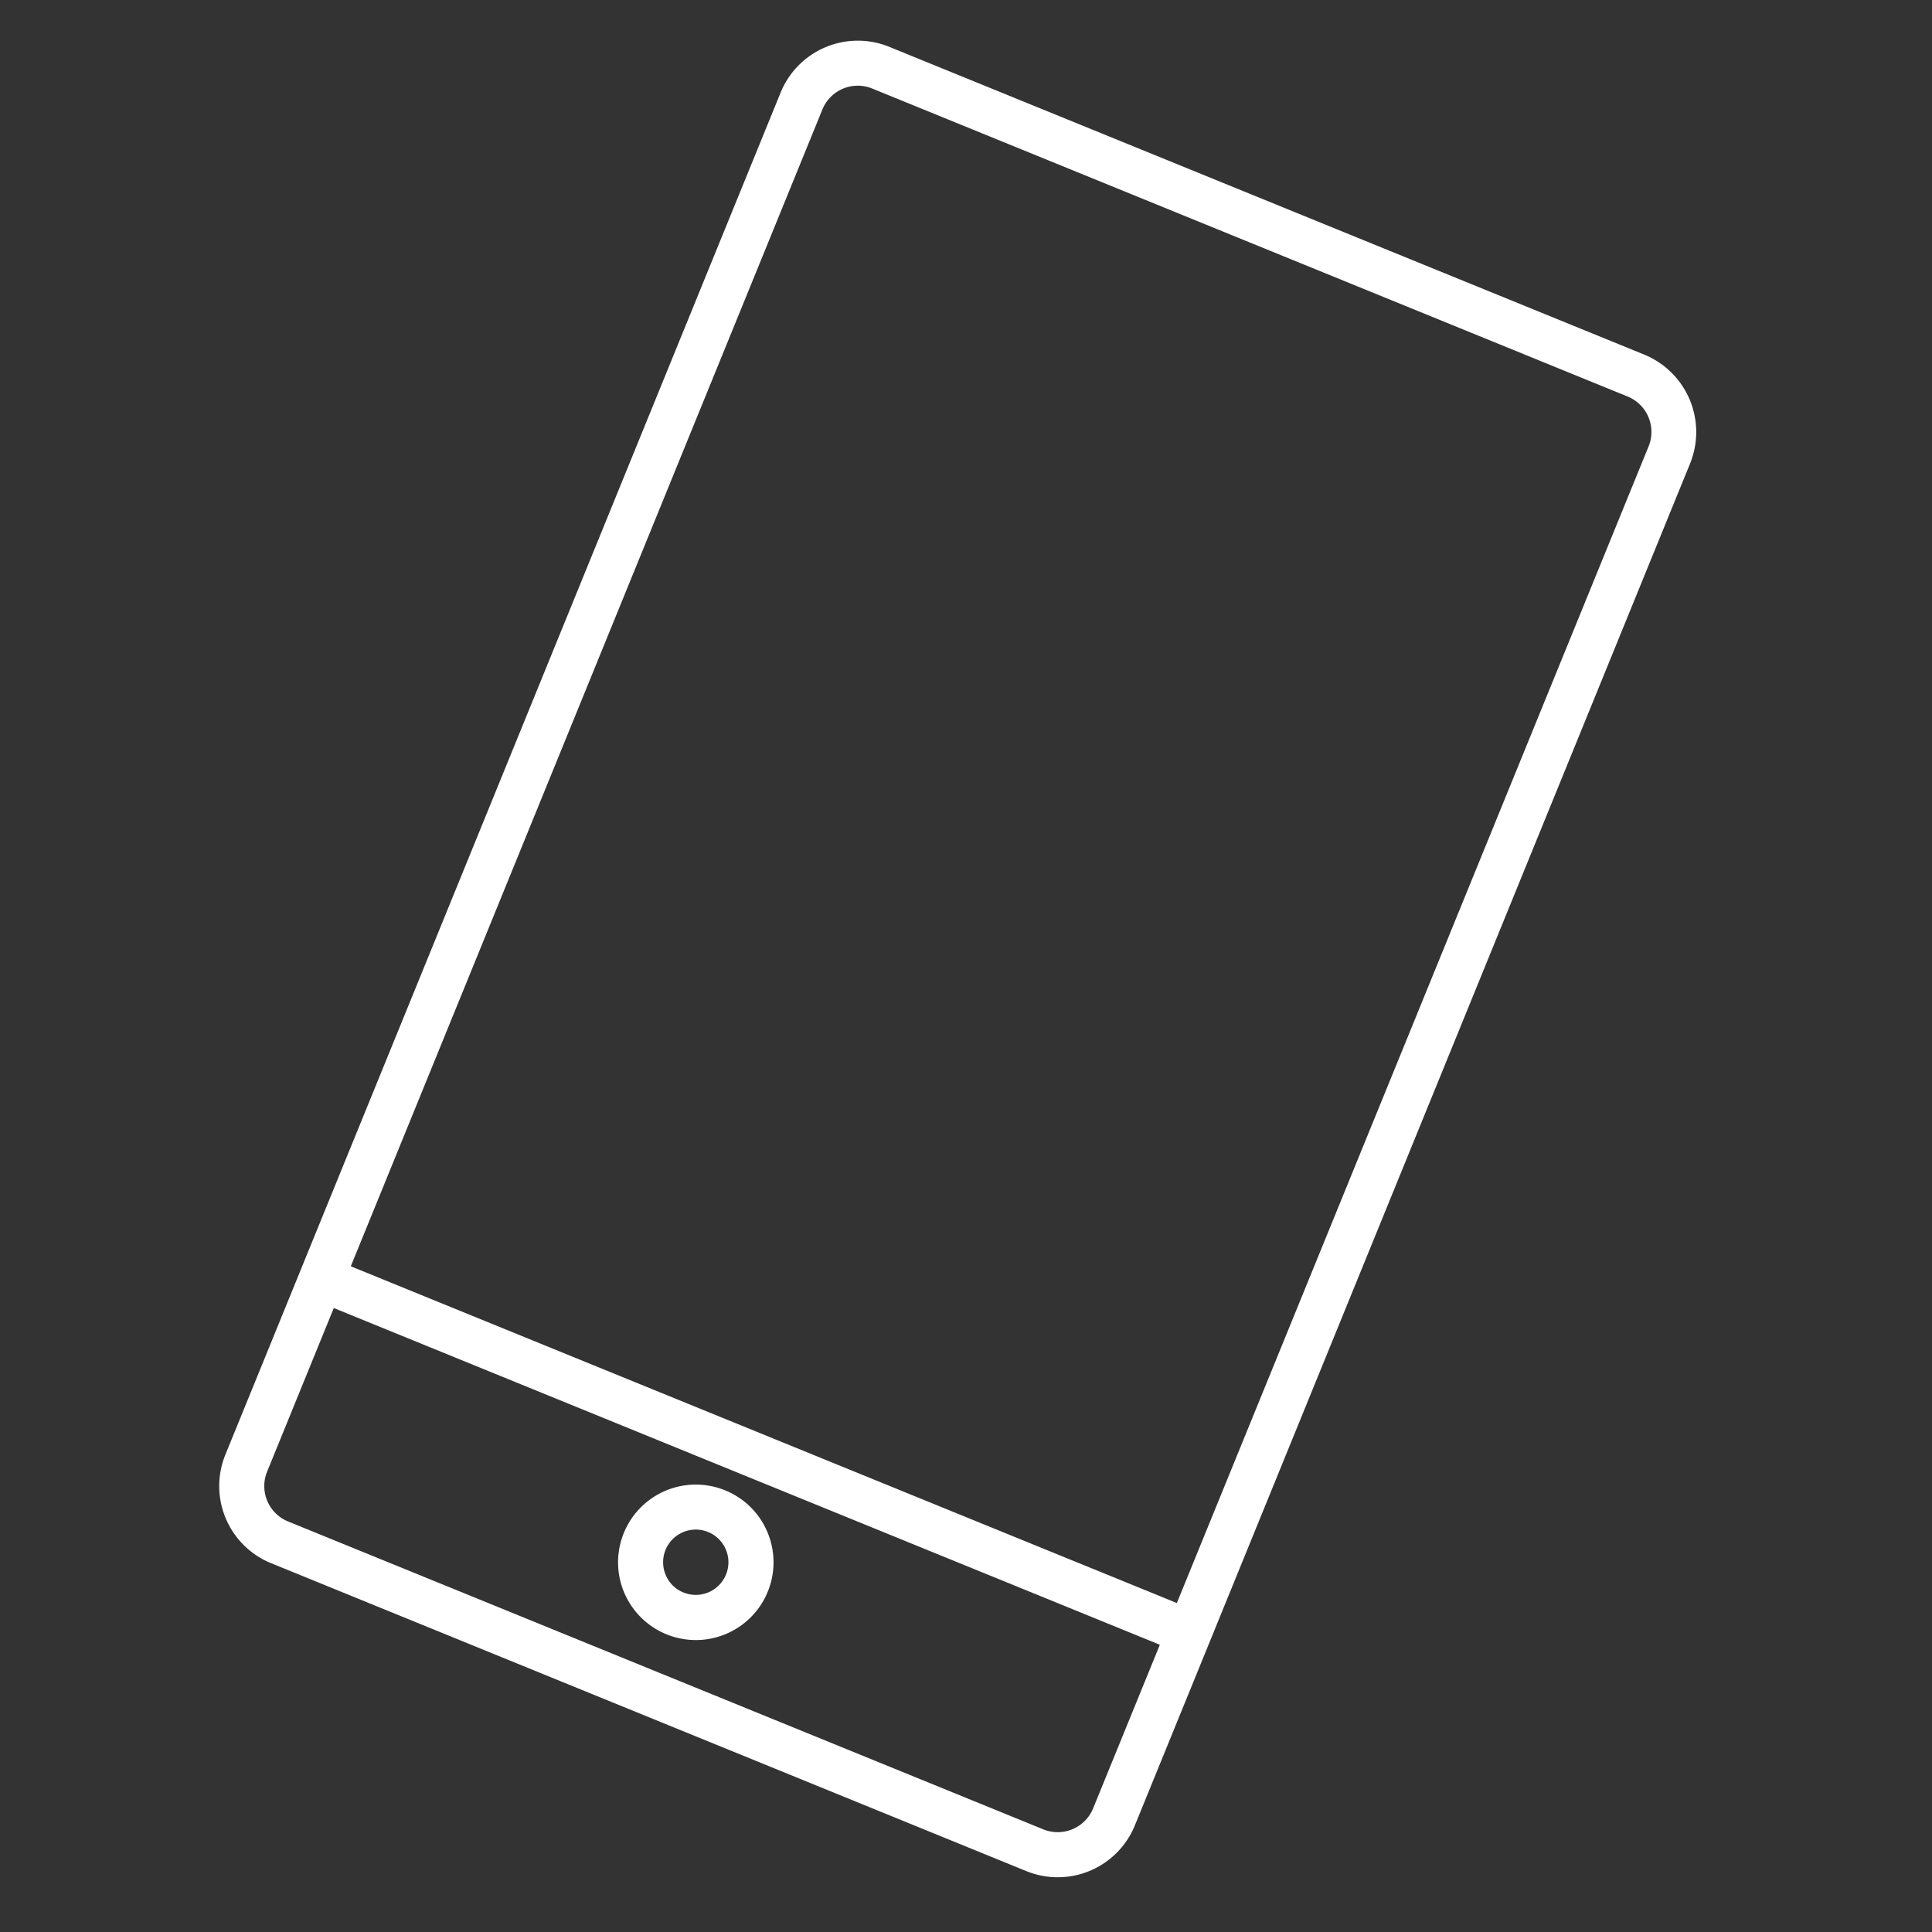<svg id="Layer_1" data-name="Layer 1" xmlns="http://www.w3.org/2000/svg" viewBox="0 0 300 300"><rect x="0" y="0" width="300" height="300" fill="#333333" stroke="none"/><defs><style>.cls-1{fill:#fff;}</style></defs><title>Artboard 1 copy</title><path class="cls-1" d="M42.09,242.73l117.27,47.81a12.93,12.93,0,0,0,16.86-7.09L262.45,71.94a13,13,0,0,0-7.09-16.86L138.08,7.27a12.95,12.95,0,0,0-16.86,7.09L35,225.87a12.93,12.93,0,0,0,7.09,16.86ZM169.74,280.8a5.94,5.94,0,0,1-7.74,3.26L44.73,236.25a5.93,5.93,0,0,1-3.25-7.74l10.35-25.4L180.1,255.4ZM256,69.3,182.74,248.92,54.47,196.63,127.7,17a5.93,5.93,0,0,1,7.74-3.25L252.71,61.56A5.94,5.94,0,0,1,256,69.3Z"/><path class="cls-1" d="M112.6,231.42a12.07,12.07,0,1,0,6.57,6.5A12,12,0,0,0,112.6,231.42Zm-9.23,13.14a5.07,5.07,0,1,1,2.76,2.72A5,5,0,0,1,103.37,244.56Z"/></svg>